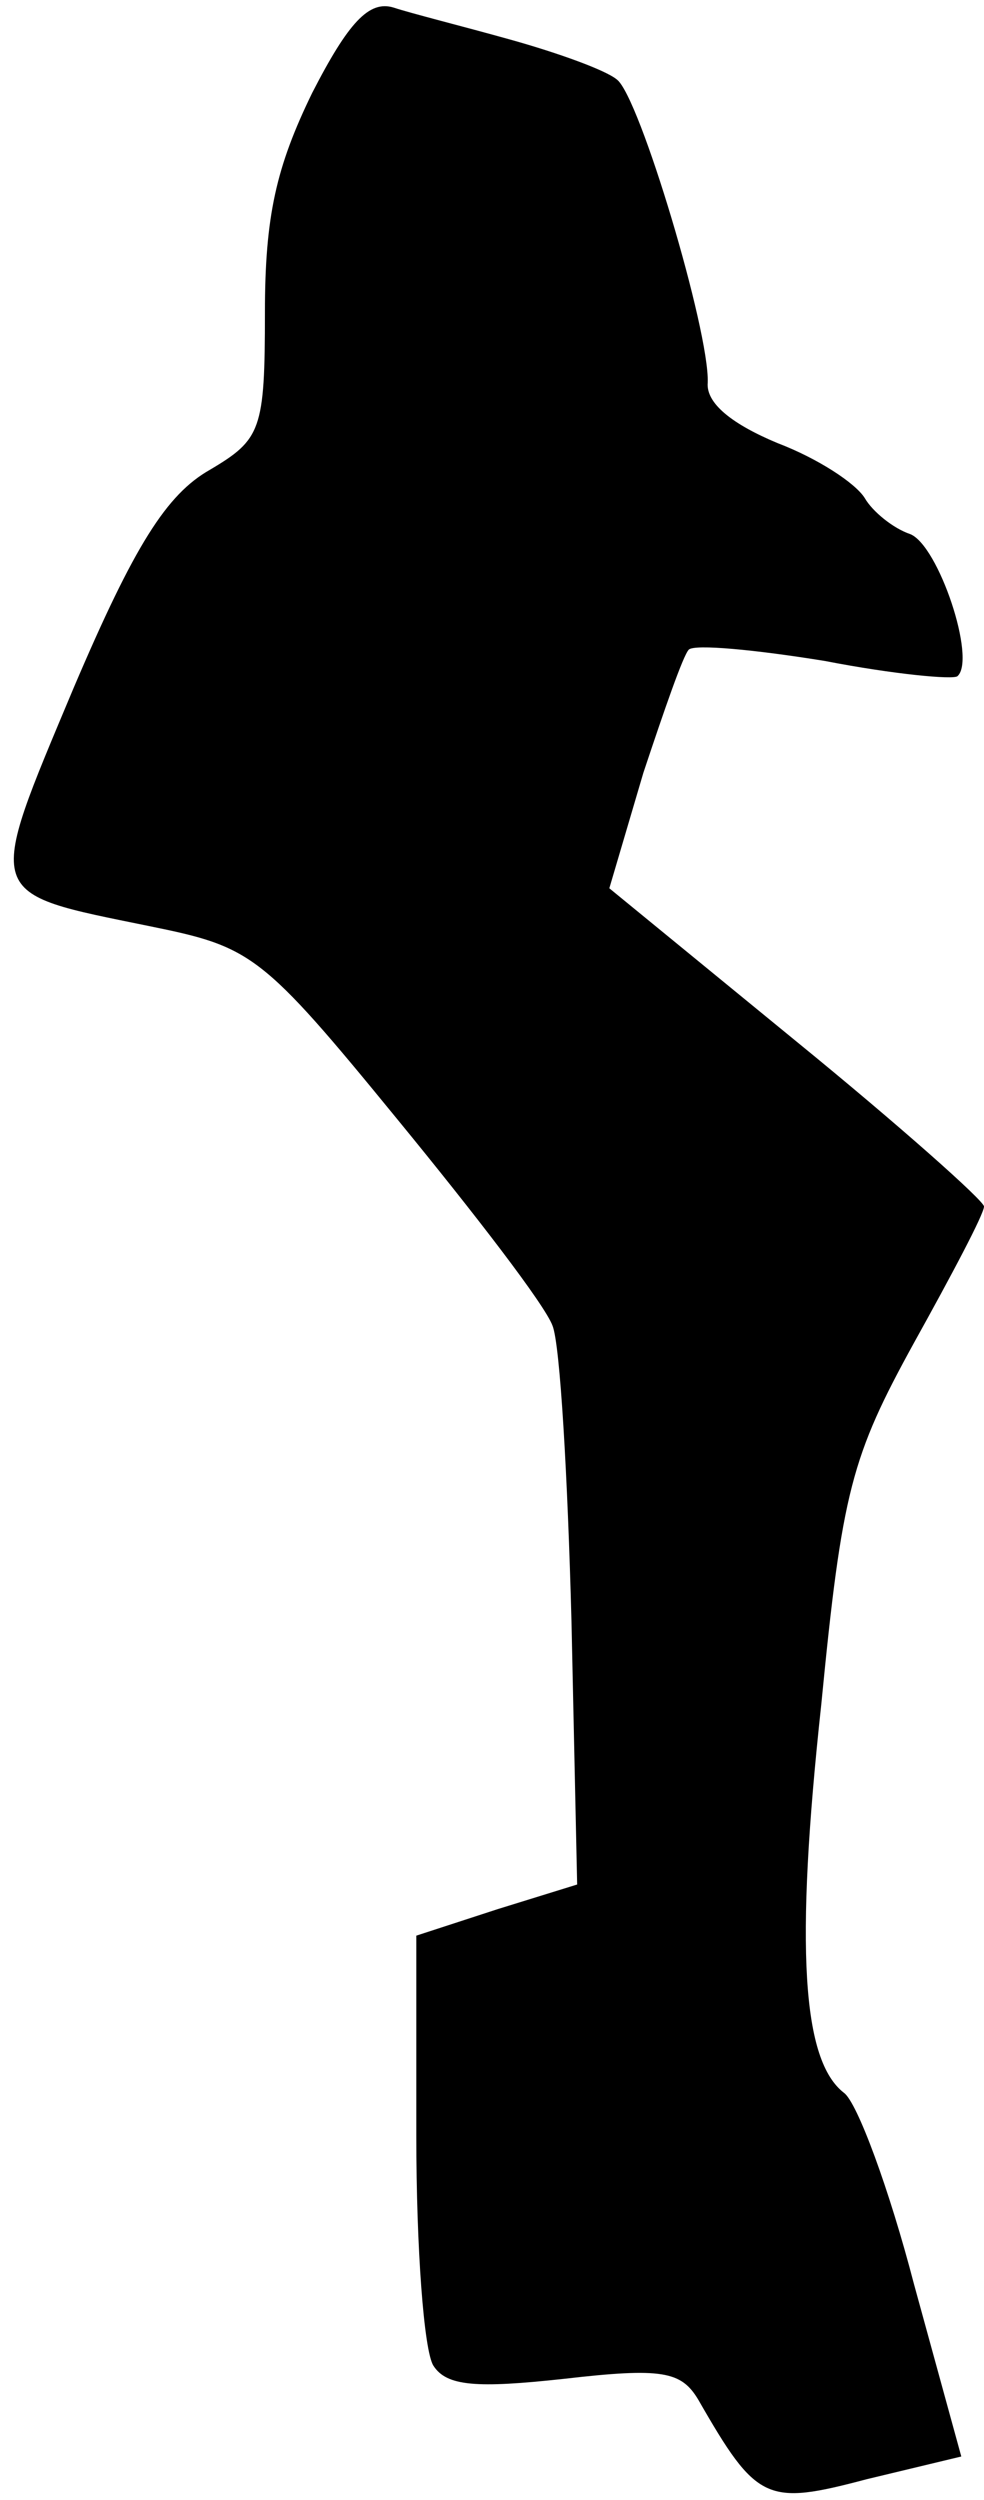 <?xml version="1.0" standalone="no"?>
<!DOCTYPE svg PUBLIC "-//W3C//DTD SVG 20010904//EN"
 "http://www.w3.org/TR/2001/REC-SVG-20010904/DTD/svg10.dtd">
<svg version="1.0" xmlns="http://www.w3.org/2000/svg"
 width="52pt" height="132pt" viewBox="0 0 52 132"
 preserveAspectRatio="xMidYMid meet">
<g transform="translate(0,132) scale(0.1,-0.1)"
fill="#000000" stroke="none">
<path fill="#000000" stroke="none" d="M165 1271 c-19 -39 -25 -65 -25 -116 0
-62 -2 -67 -29 -83 -23 -13 -40 -40 -72 -115 -47 -112 -48 -108 40 -126 54
-11 59 -14 131 -102 41 -50 78 -98 82 -109 4 -10 8 -80 10 -156 l3 -139 -42
-13 -43 -14 0 -106 c0 -59 4 -113 9 -121 7 -11 23 -12 69 -7 52 6 62 4 71 -11
31 -54 36 -56 89 -42 l50 12 -25 91 c-13 50 -30 96 -37 101 -22 17 -26 76 -12
205 11 113 16 131 49 191 20 36 37 68 37 72 0 3 -45 43 -99 87 l-99 81 18 61
c11 33 21 62 24 65 3 3 35 0 72 -6 36 -7 68 -10 70 -8 10 9 -10 69 -25 75 -9
3 -20 12 -24 19 -5 8 -25 21 -46 29 -24 10 -38 21 -37 32 1 27 -36 151 -48
160 -6 5 -31 14 -56 21 -25 7 -53 14 -62 17 -13 4 -24 -8 -43 -45z"/>
</g>
</svg>
